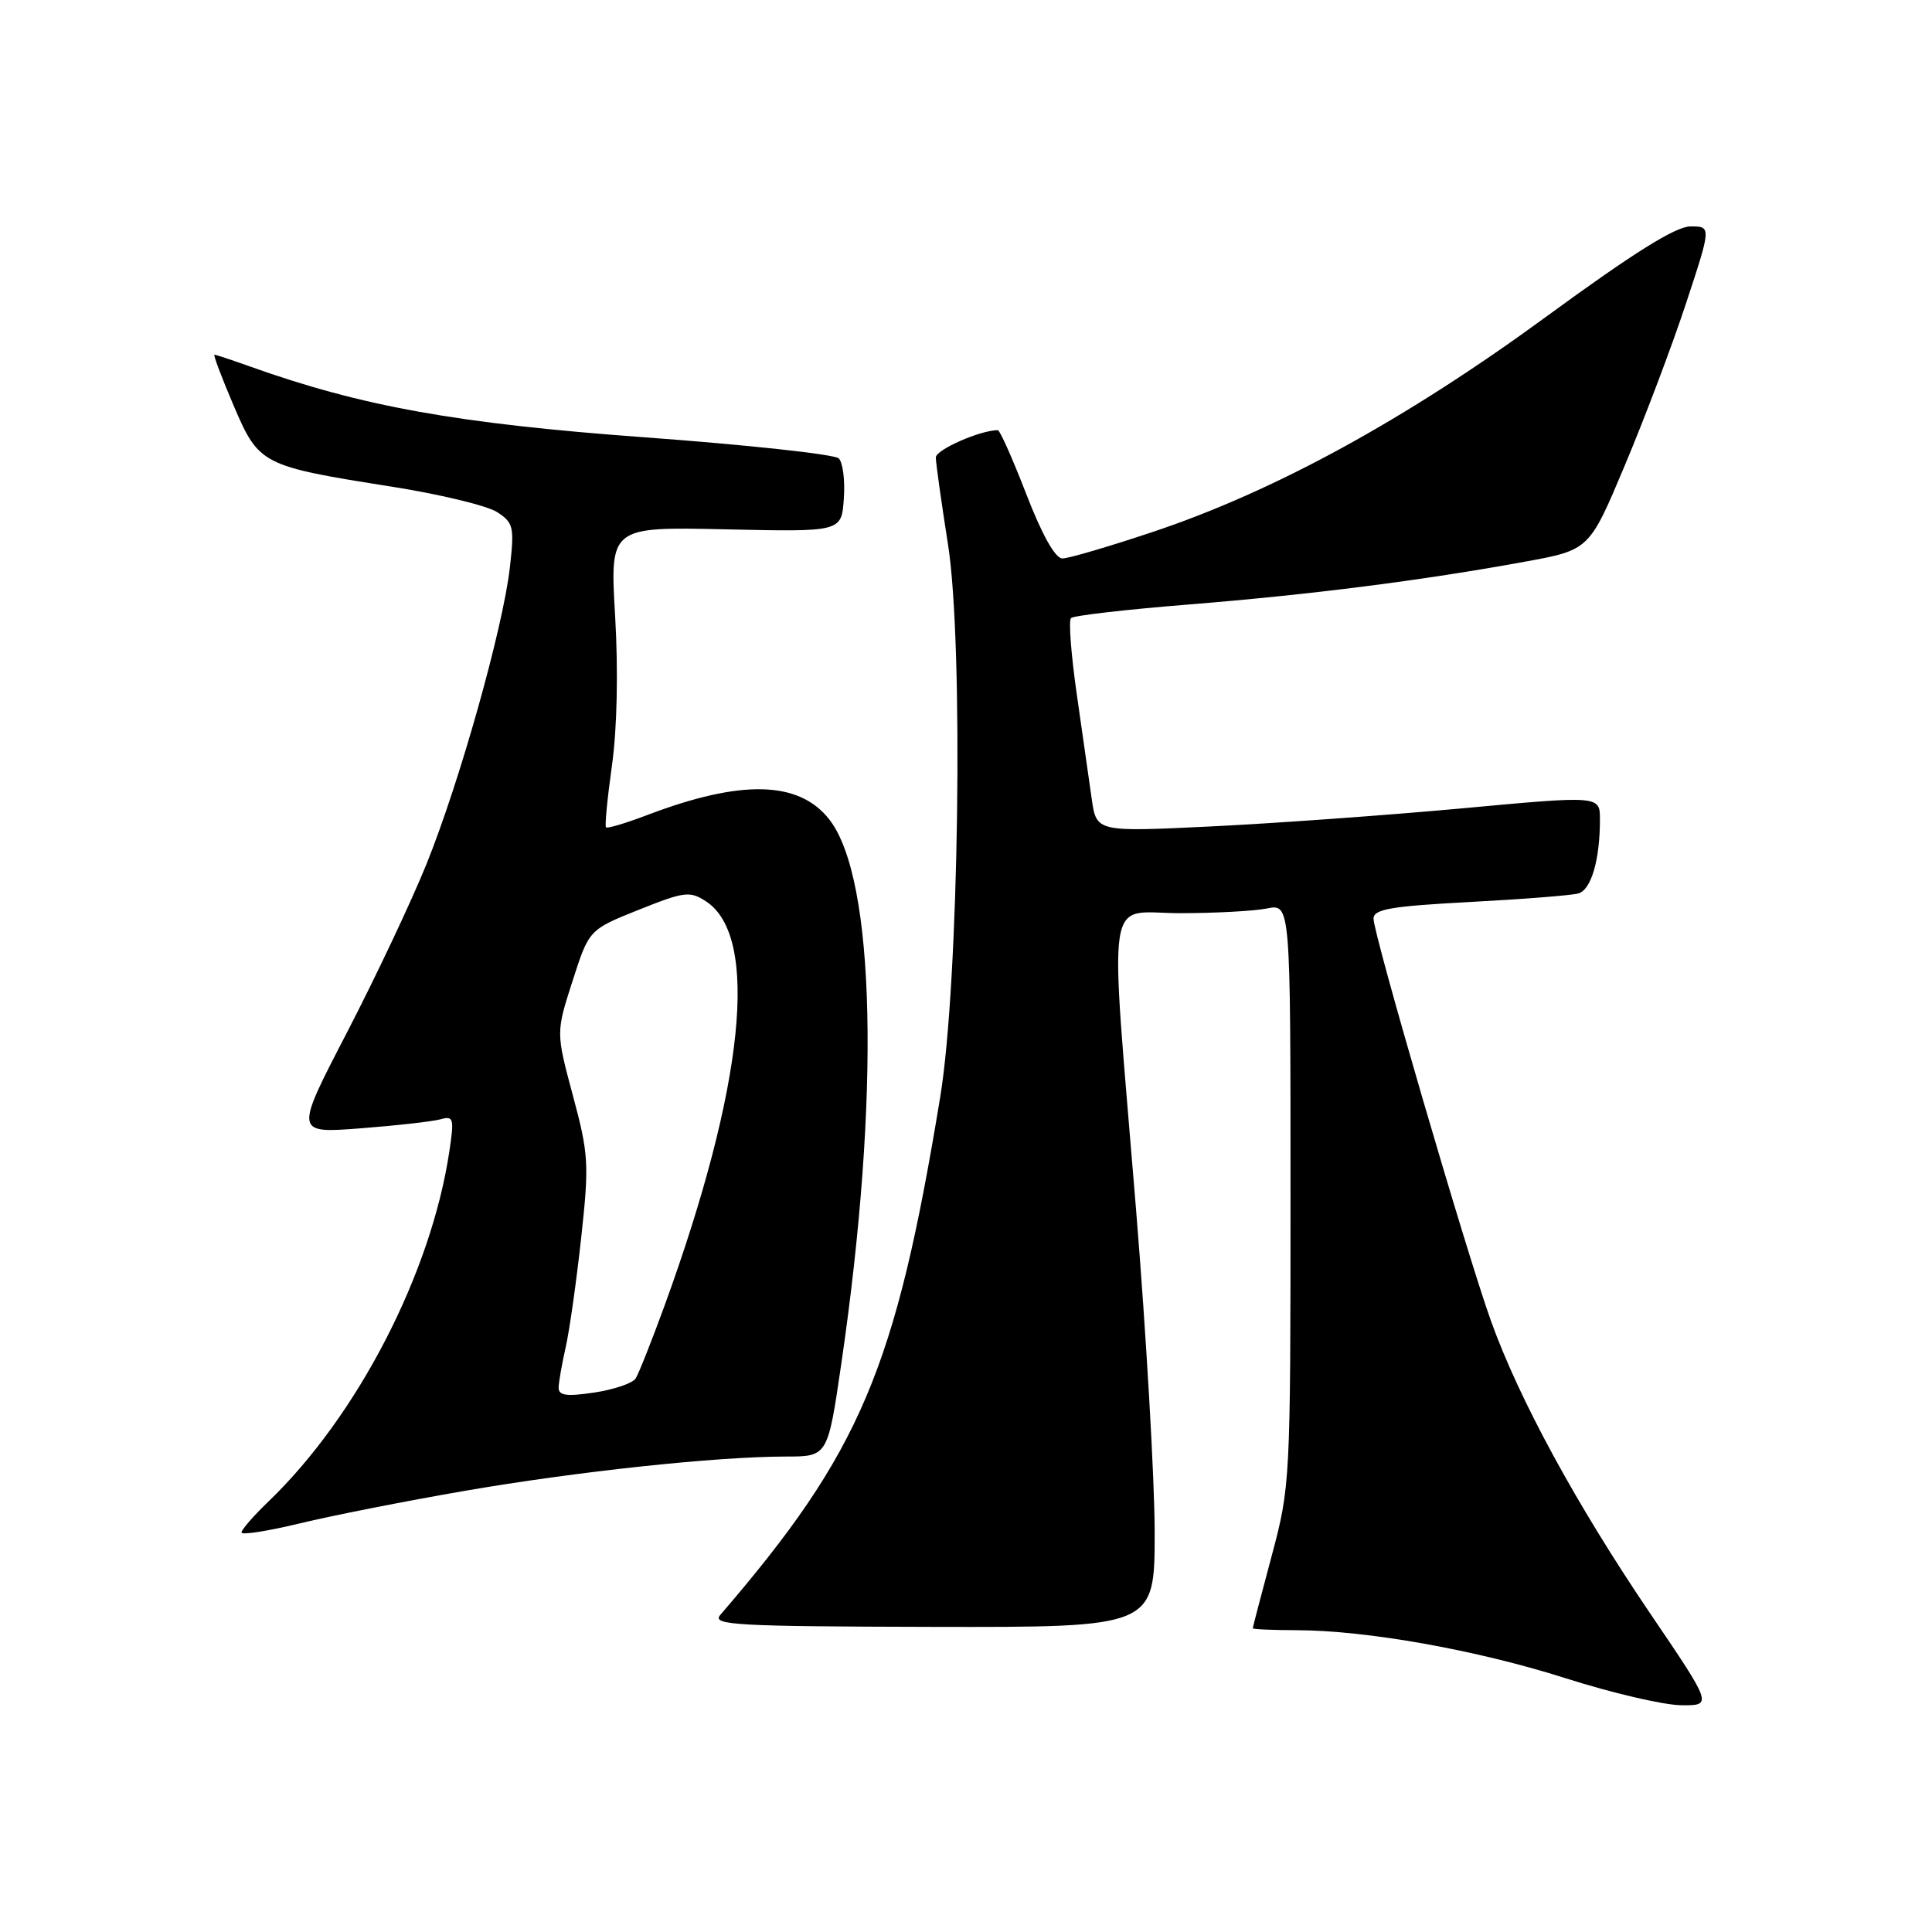 <?xml version="1.0" encoding="UTF-8" standalone="no"?>
<!DOCTYPE svg PUBLIC "-//W3C//DTD SVG 1.1//EN" "http://www.w3.org/Graphics/SVG/1.1/DTD/svg11.dtd" >
<svg xmlns="http://www.w3.org/2000/svg" xmlns:xlink="http://www.w3.org/1999/xlink" version="1.1" viewBox="0 0 256 256">
 <g >
 <path fill="currentColor"
d=" M 218.63 213.75 C 208.84 199.30 201.28 185.40 197.55 175.00 C 194.25 165.78 182.00 123.83 182.00 121.73 C 182.00 120.47 184.28 120.08 194.75 119.52 C 201.76 119.15 208.23 118.64 209.13 118.39 C 210.84 117.92 212.00 113.95 212.00 108.59 C 212.00 105.42 212.00 105.42 193.75 107.11 C 183.71 108.03 168.70 109.11 160.39 109.51 C 145.29 110.24 145.29 110.24 144.66 105.87 C 144.32 103.47 143.43 97.22 142.68 92.00 C 141.93 86.78 141.58 82.23 141.91 81.90 C 142.23 81.57 149.25 80.76 157.50 80.10 C 173.65 78.80 188.44 76.92 202.04 74.43 C 210.59 72.87 210.59 72.87 215.29 61.68 C 217.88 55.53 221.53 45.89 223.39 40.25 C 226.77 30.00 226.77 30.00 224.00 30.00 C 222.04 30.00 216.46 33.49 204.87 41.97 C 186.27 55.58 168.91 65.08 152.79 70.47 C 146.99 72.41 141.58 74.00 140.77 74.00 C 139.83 74.00 138.07 70.86 136.00 65.50 C 134.19 60.82 132.49 57.00 132.22 57.00 C 129.89 57.00 124.00 59.59 124.00 60.62 C 124.00 61.33 124.73 66.50 125.61 72.11 C 127.70 85.29 127.07 130.17 124.59 145.32 C 118.66 181.47 114.02 192.40 95.43 214.00 C 94.29 215.33 97.51 215.51 123.57 215.57 C 153.00 215.63 153.00 215.63 153.00 203.05 C 153.00 196.13 151.88 176.75 150.51 159.98 C 146.98 116.82 146.35 121.00 156.37 121.00 C 160.98 121.00 166.16 120.72 167.87 120.38 C 171.00 119.75 171.00 119.75 171.00 158.30 C 171.00 196.26 170.96 197.00 168.50 206.18 C 167.13 211.31 166.00 215.61 166.00 215.75 C 166.00 215.89 168.59 216.00 171.75 216.01 C 181.05 216.02 195.70 218.63 207.50 222.39 C 213.55 224.32 220.40 225.92 222.72 225.95 C 226.94 226.00 226.94 226.00 218.63 213.75 Z  M 61.50 197.56 C 76.36 194.99 94.85 193.01 104.09 193.00 C 109.68 193.00 109.68 193.00 111.47 180.75 C 116.66 145.26 116.02 116.38 109.87 108.56 C 105.85 103.45 98.23 103.26 85.81 107.98 C 82.95 109.07 80.47 109.81 80.30 109.63 C 80.12 109.45 80.48 105.75 81.09 101.41 C 81.77 96.56 81.93 88.92 81.51 81.65 C 80.81 69.80 80.81 69.80 96.16 70.14 C 111.50 70.48 111.50 70.48 111.81 66.11 C 111.99 63.70 111.69 61.29 111.14 60.74 C 110.60 60.20 98.99 58.94 85.33 57.94 C 60.54 56.12 47.93 53.85 33.12 48.56 C 30.72 47.70 28.60 47.00 28.42 47.00 C 28.23 47.00 29.37 50.02 30.94 53.70 C 34.31 61.59 34.62 61.76 52.00 64.50 C 58.33 65.50 64.56 67.01 65.86 67.85 C 68.04 69.26 68.17 69.81 67.56 75.20 C 66.65 83.20 60.91 103.61 56.51 114.50 C 54.51 119.45 49.76 129.50 45.96 136.84 C 39.04 150.18 39.04 150.18 47.77 149.51 C 52.57 149.14 57.35 148.60 58.38 148.31 C 60.10 147.83 60.20 148.19 59.54 152.57 C 57.12 168.73 47.36 187.62 35.58 198.95 C 33.61 200.84 32.00 202.69 32.00 203.06 C 32.00 203.43 35.49 202.88 39.75 201.85 C 44.01 200.82 53.80 198.89 61.50 197.56 Z  M 74.02 183.86 C 74.04 183.11 74.46 180.70 74.96 178.50 C 75.46 176.30 76.38 169.78 77.01 164.01 C 78.08 154.23 78.00 152.94 75.91 145.16 C 73.67 136.81 73.67 136.81 75.86 130.00 C 78.05 123.19 78.05 123.19 84.64 120.55 C 90.72 118.12 91.41 118.04 93.57 119.45 C 100.67 124.11 98.62 143.96 88.06 173.00 C 86.35 177.68 84.63 182.02 84.23 182.65 C 83.83 183.29 81.36 184.12 78.75 184.52 C 75.05 185.07 74.01 184.92 74.02 183.86 Z "/>
</g>
</svg>